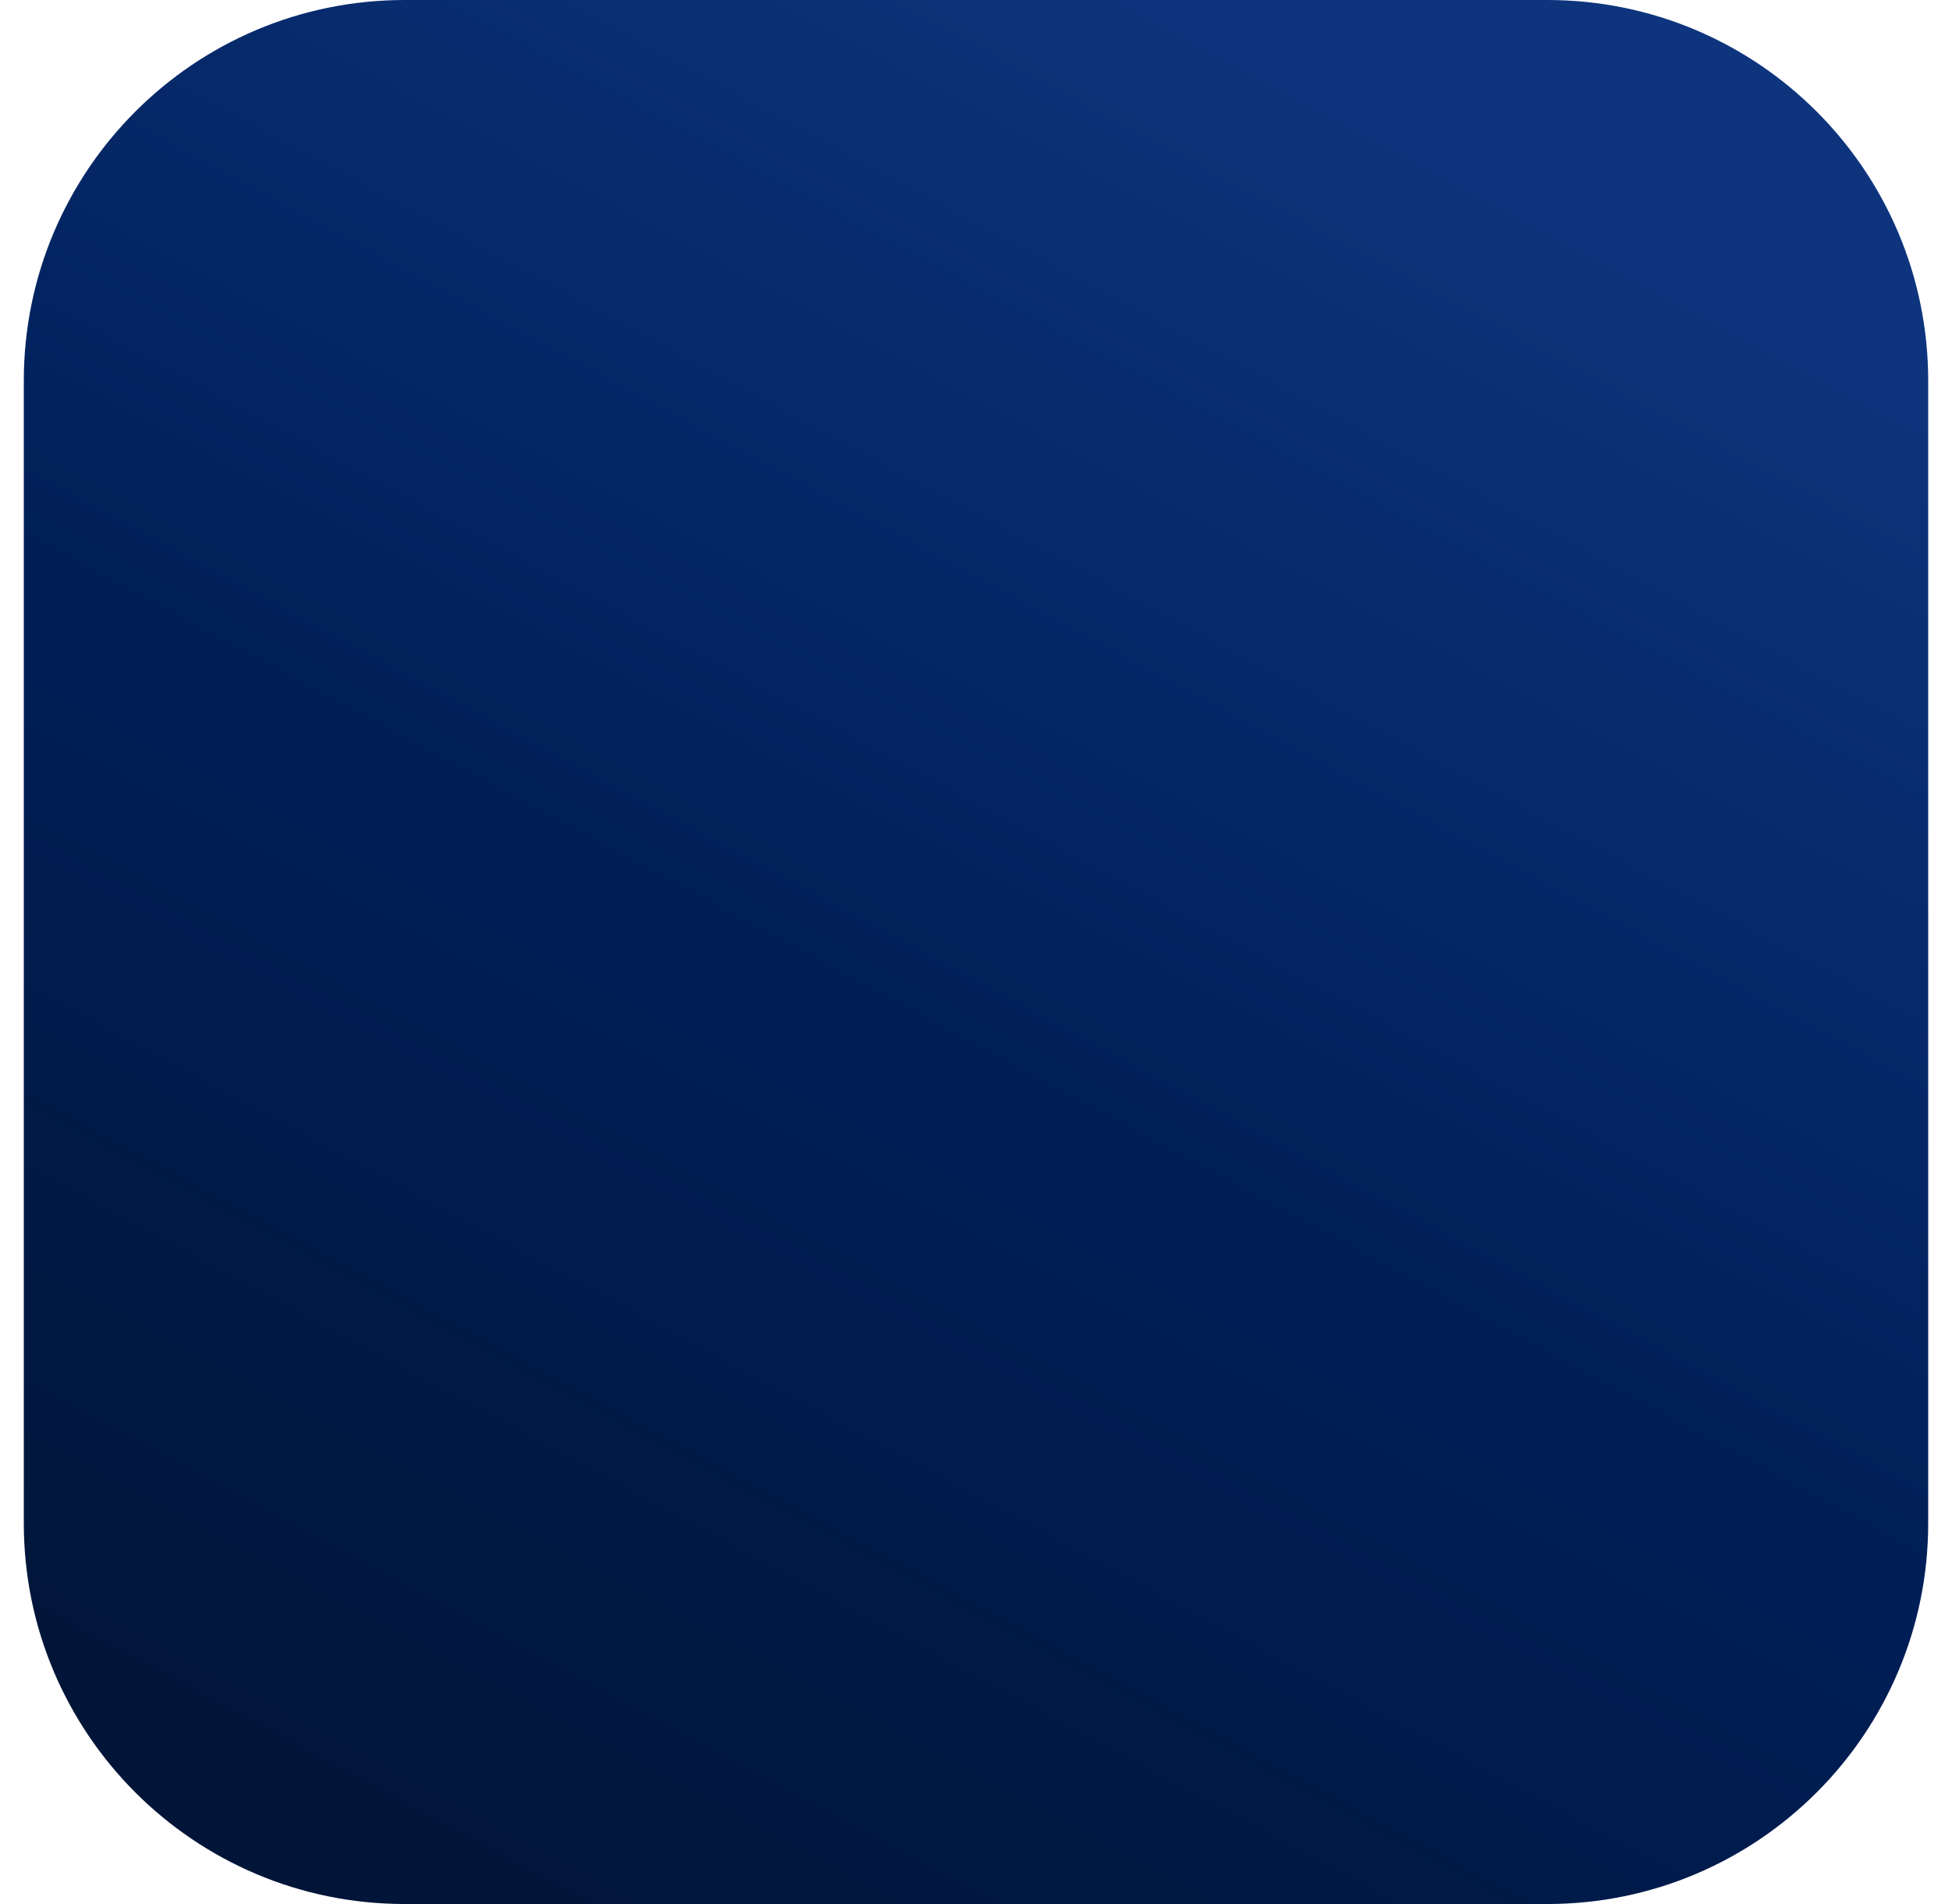<svg width="41" height="40" viewBox="0 0 41 40" fill="none" xmlns="http://www.w3.org/2000/svg">
<g clip-path="url(#clip0_12198_257534)">
<g clip-path="url(#clip1_12198_257534)">
<rect width="40" height="40" transform="translate(0.5)" fill="url(#paint0_linear_12198_257534)"/>
<g filter="url(#filter0_di_12198_257534)">
<path fill-rule="evenodd" clip-rule="evenodd" d="M20.514 9.153L22.473 9.352L19.208 12.731V9.295L20.514 9.153ZM15.318 11.453L16.653 13.015L17.732 14.264L18.101 13.895L18.413 13.554V9.38L15.318 9.721V11.453ZM19.208 15.996V13.867L23.467 9.466L27.357 9.892L20.117 17.047L19.662 16.536L19.208 15.996ZM19.208 19.034L19.577 18.694L20.06 18.211L26.562 25.735L24.489 28.149L19.208 21.987V19.034ZM27.073 25.098L33.547 17.574L30.821 13.769L28.124 10.191L20.628 17.602L27.073 25.098ZM17.249 19.687L15.517 17.7L17.703 15.457L18.413 16.308V18.722L17.334 19.801L17.249 19.687ZM18.413 21.079V19.829L17.845 20.397L18.413 21.079ZM18.328 14.974L18.243 14.889L18.328 14.775L18.413 14.69V15.088L18.328 14.974ZM16.766 20.369L15.318 18.665V21.788L15.886 21.221L16.766 20.369ZM19.208 31.272V23.208L23.978 28.745L20.514 32.777L19.208 31.272ZM17.164 14.861L16.312 13.867L15.318 12.674V16.791L16.284 15.769L17.164 14.861ZM17.277 20.965L18.413 22.3V30.363L15.318 26.729V22.896L16.142 22.072L17.277 20.965ZM14.523 17.615V11.765V10.545V9.806L13.104 9.948L10.207 13.81L7.453 17.615L14.523 25.82V23.691V22.584V17.757V17.615ZM19.435 17.473L19.549 17.615L19.322 17.813L19.208 17.927V17.217L19.435 17.473Z" fill="#F5BC21"/>
<path fill-rule="evenodd" clip-rule="evenodd" d="M20.514 9.153L22.473 9.352L19.208 12.731V9.295L20.514 9.153ZM15.318 11.453L16.653 13.015L17.732 14.264L18.101 13.895L18.413 13.554V9.38L15.318 9.721V11.453ZM19.208 15.996V13.867L23.467 9.466L27.357 9.892L20.117 17.047L19.662 16.536L19.208 15.996ZM19.208 19.034L19.577 18.694L20.06 18.211L26.562 25.735L24.489 28.149L19.208 21.987V19.034ZM27.073 25.098L33.547 17.574L30.821 13.769L28.124 10.191L20.628 17.602L27.073 25.098ZM17.249 19.687L15.517 17.7L17.703 15.457L18.413 16.308V18.722L17.334 19.801L17.249 19.687ZM18.413 21.079V19.829L17.845 20.397L18.413 21.079ZM18.328 14.974L18.243 14.889L18.328 14.775L18.413 14.69V15.088L18.328 14.974ZM16.766 20.369L15.318 18.665V21.788L15.886 21.221L16.766 20.369ZM19.208 31.272V23.208L23.978 28.745L20.514 32.777L19.208 31.272ZM17.164 14.861L16.312 13.867L15.318 12.674V16.791L16.284 15.769L17.164 14.861ZM17.277 20.965L18.413 22.3V30.363L15.318 26.729V22.896L16.142 22.072L17.277 20.965ZM14.523 17.615V11.765V10.545V9.806L13.104 9.948L10.207 13.81L7.453 17.615L14.523 25.82V23.691V22.584V17.757V17.615ZM19.435 17.473L19.549 17.615L19.322 17.813L19.208 17.927V17.217L19.435 17.473Z" fill="url(#paint1_linear_12198_257534)" fill-opacity="0.2"/>
<path fill-rule="evenodd" clip-rule="evenodd" d="M20.514 9.153L22.473 9.352L19.208 12.731V9.295L20.514 9.153ZM15.318 11.453L16.653 13.015L17.732 14.264L18.101 13.895L18.413 13.554V9.38L15.318 9.721V11.453ZM19.208 15.996V13.867L23.467 9.466L27.357 9.892L20.117 17.047L19.662 16.536L19.208 15.996ZM19.208 19.034L19.577 18.694L20.06 18.211L26.562 25.735L24.489 28.149L19.208 21.987V19.034ZM27.073 25.098L33.547 17.574L30.821 13.769L28.124 10.191L20.628 17.602L27.073 25.098ZM17.249 19.687L15.517 17.7L17.703 15.457L18.413 16.308V18.722L17.334 19.801L17.249 19.687ZM18.413 21.079V19.829L17.845 20.397L18.413 21.079ZM18.328 14.974L18.243 14.889L18.328 14.775L18.413 14.69V15.088L18.328 14.974ZM16.766 20.369L15.318 18.665V21.788L15.886 21.221L16.766 20.369ZM19.208 31.272V23.208L23.978 28.745L20.514 32.777L19.208 31.272ZM17.164 14.861L16.312 13.867L15.318 12.674V16.791L16.284 15.769L17.164 14.861ZM17.277 20.965L18.413 22.3V30.363L15.318 26.729V22.896L16.142 22.072L17.277 20.965ZM14.523 17.615V11.765V10.545V9.806L13.104 9.948L10.207 13.81L7.453 17.615L14.523 25.82V23.691V22.584V17.757V17.615ZM19.435 17.473L19.549 17.615L19.322 17.813L19.208 17.927V17.217L19.435 17.473Z" fill="url(#paint2_linear_12198_257534)" fill-opacity="0.3"/>
</g>
</g>
</g>
<defs>
<filter id="filter0_di_12198_257534" x="-72.547" y="-30.847" width="186.094" height="183.624" filterUnits="userSpaceOnUse" color-interpolation-filters="sRGB">
<feFlood flood-opacity="0" result="BackgroundImageFix"/>
<feColorMatrix in="SourceAlpha" type="matrix" values="0 0 0 0 0 0 0 0 0 0 0 0 0 0 0 0 0 0 127 0" result="hardAlpha"/>
<feOffset dy="40"/>
<feGaussianBlur stdDeviation="40"/>
<feComposite in2="hardAlpha" operator="out"/>
<feColorMatrix type="matrix" values="0 0 0 0 0 0 0 0 0 0 0 0 0 0 0 0 0 0 0.2 0"/>
<feBlend mode="normal" in2="BackgroundImageFix" result="effect1_dropShadow_12198_257534"/>
<feBlend mode="normal" in="SourceGraphic" in2="effect1_dropShadow_12198_257534" result="shape"/>
<feColorMatrix in="SourceAlpha" type="matrix" values="0 0 0 0 0 0 0 0 0 0 0 0 0 0 0 0 0 0 127 0" result="hardAlpha"/>
<feOffset/>
<feGaussianBlur stdDeviation="10"/>
<feComposite in2="hardAlpha" operator="arithmetic" k2="-1" k3="1"/>
<feColorMatrix type="matrix" values="0 0 0 0 1 0 0 0 0 1 0 0 0 0 1 0 0 0 0.25 0"/>
<feBlend mode="normal" in2="shape" result="effect2_innerShadow_12198_257534"/>
</filter>
<linearGradient id="paint0_linear_12198_257534" x1="28.574" y1="1.367" x2="7.793" y2="40" gradientUnits="userSpaceOnUse">
<stop stop-color="#0D347D"/>
<stop offset="0.516" stop-color="#001F58"/>
<stop offset="0.979" stop-color="#011538"/>
</linearGradient>
<linearGradient id="paint1_linear_12198_257534" x1="25.748" y1="9.153" x2="20.507" y2="26.845" gradientUnits="userSpaceOnUse">
<stop stop-color="#F5BC21"/>
<stop offset="1" stop-color="#F78700"/>
</linearGradient>
<linearGradient id="paint2_linear_12198_257534" x1="28.379" y1="9.153" x2="24.215" y2="18.446" gradientUnits="userSpaceOnUse">
<stop stop-color="white"/>
<stop offset="1" stop-color="white" stop-opacity="0.2"/>
</linearGradient>
<clipPath id="clip0_12198_257534">
<path d="M0.5 8C0.5 3.582 4.082 0 8.5 0H32.5C36.918 0 40.5 3.582 40.5 8V32C40.5 36.418 36.918 40 32.5 40H8.5C4.082 40 0.5 36.418 0.5 32V8Z" fill="white"/>
</clipPath>
<clipPath id="clip1_12198_257534">
<rect width="40" height="40" fill="white" transform="translate(0.5)"/>
</clipPath>
</defs>
</svg>
